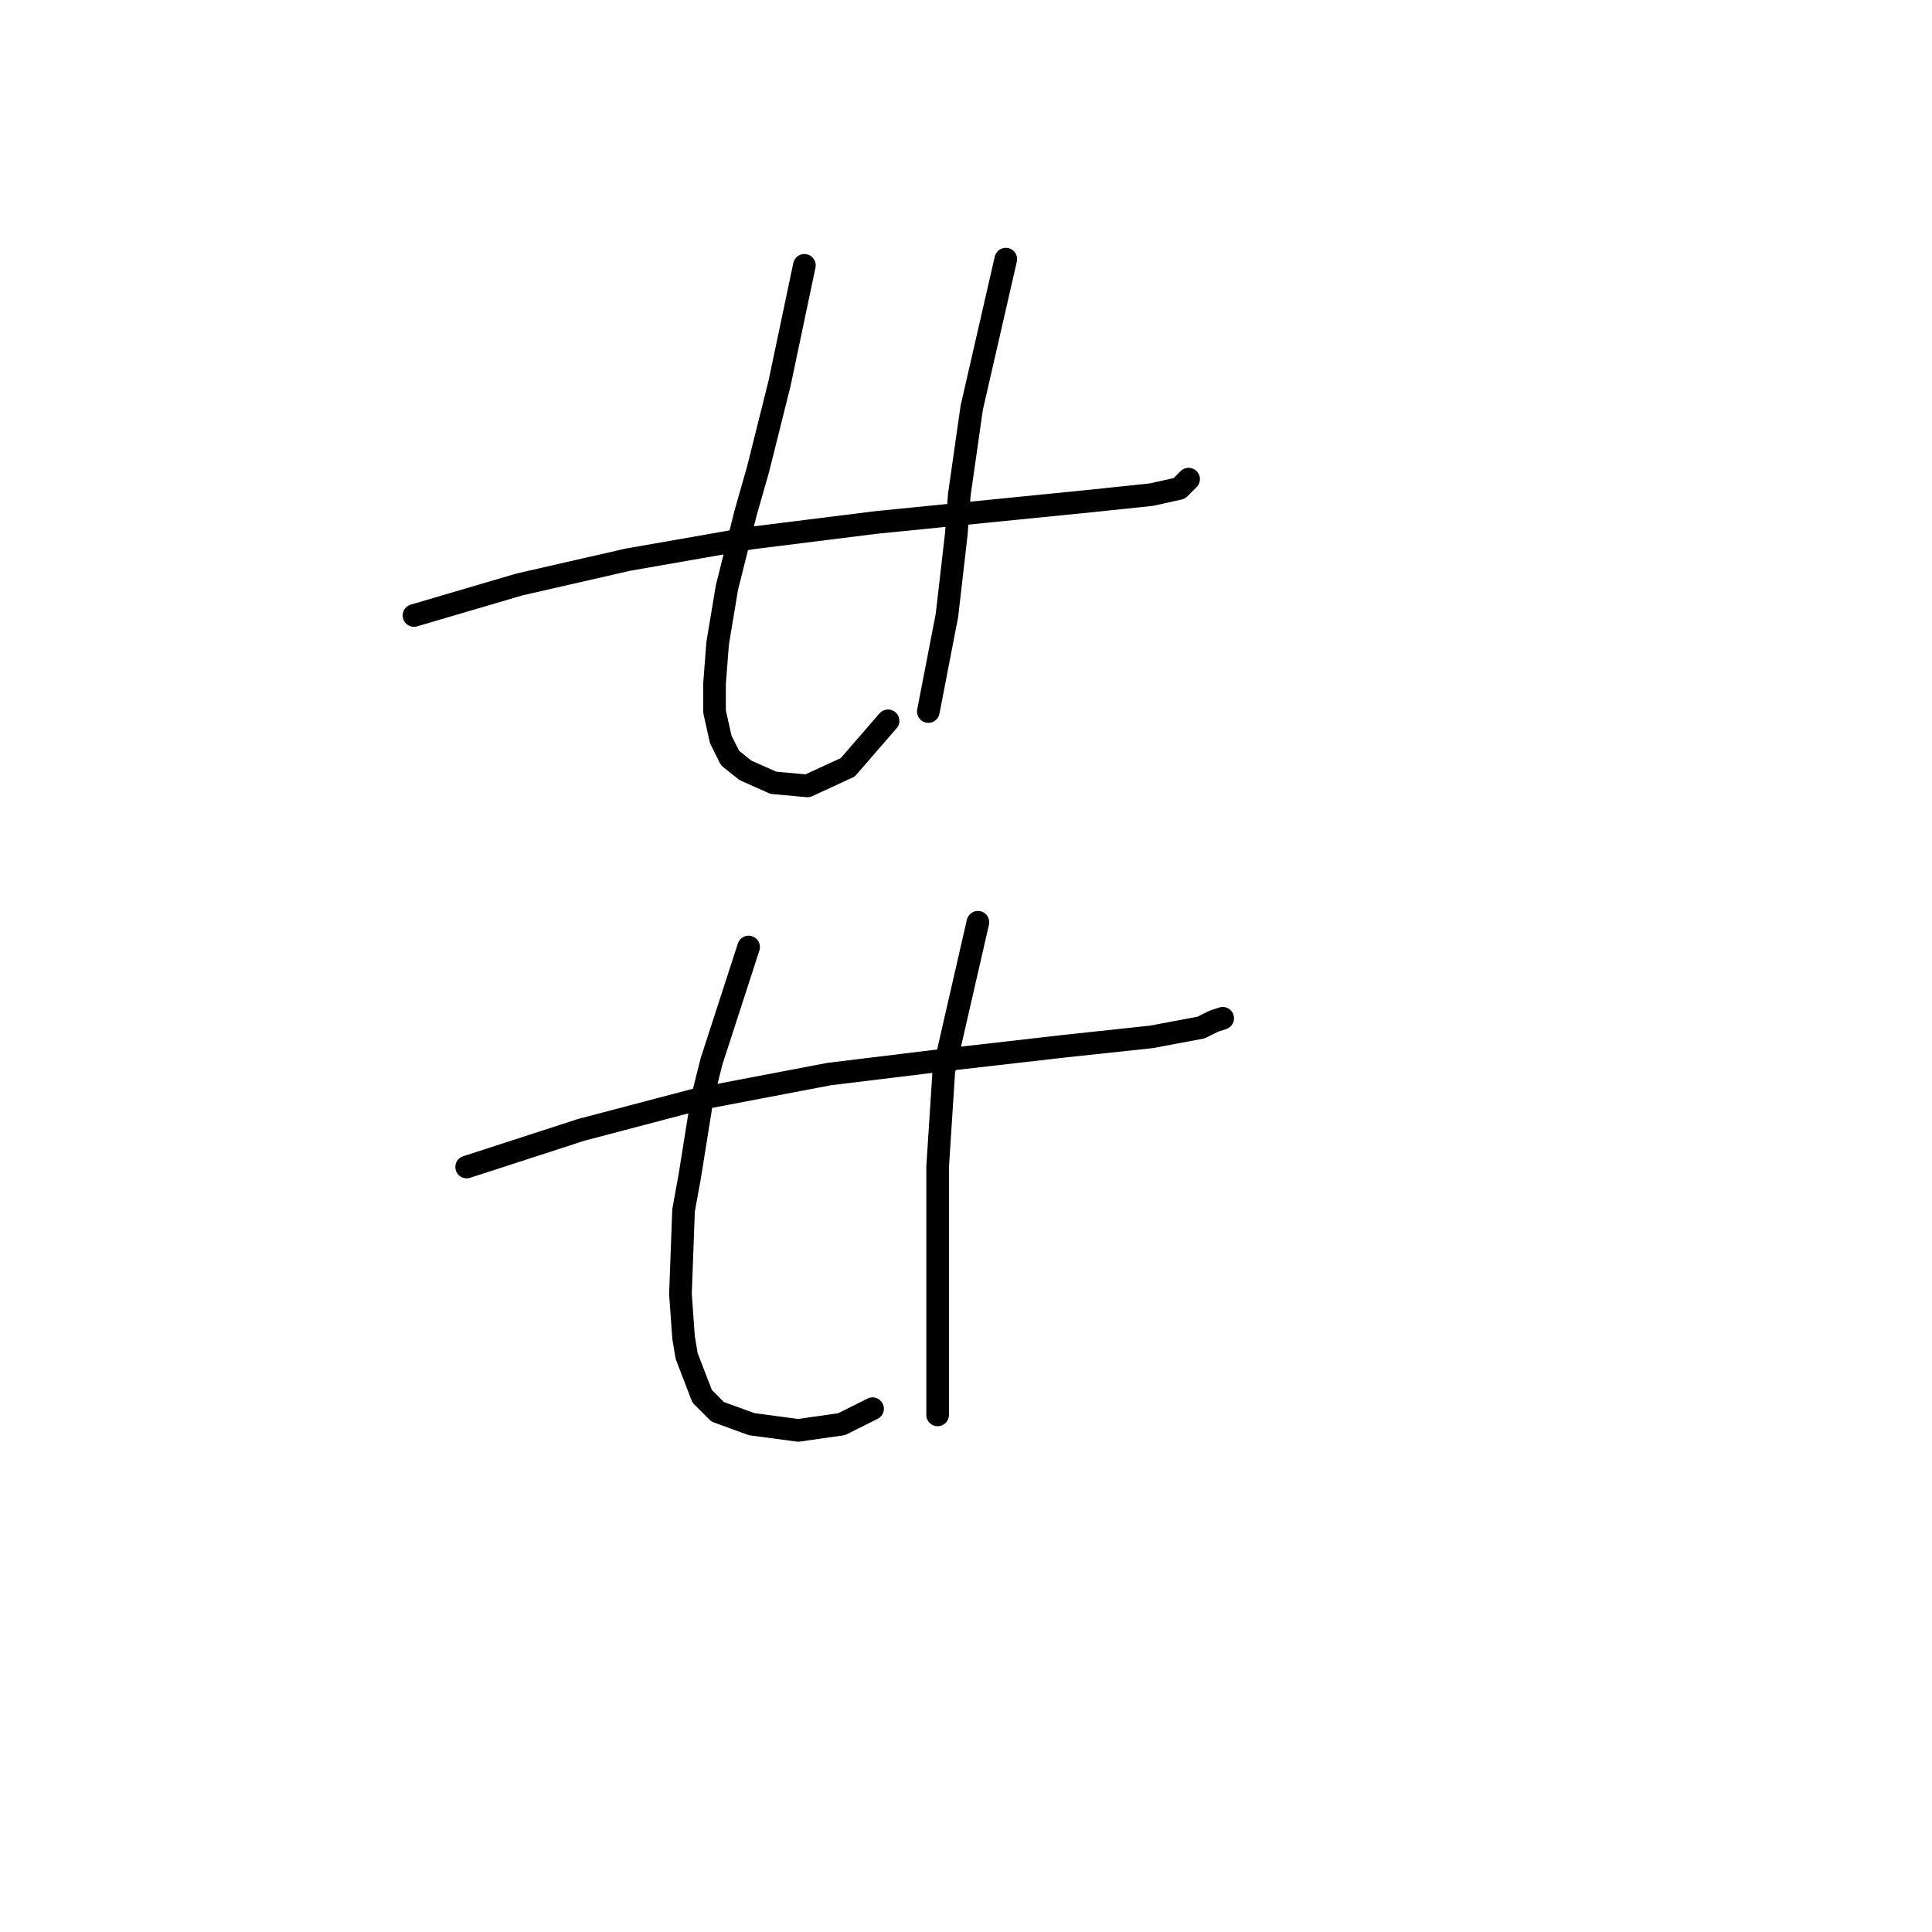 <?xml version="1.0" standalone="no"?>
    <svg width="256" height="256" xmlns="http://www.w3.org/2000/svg" version="1.1">
    <polyline stroke="black" stroke-width="3" stroke-linecap="round" fill="transparent" stroke-linejoin="round" points="54.854 81.554 68.814 77.448 83.184 74.163 99.607 71.289 116.029 69.236 132.452 67.594 144.769 66.362 152.57 65.541 156.265 64.72 157.497 63.488 157.497 63.488 " />
        <polyline stroke="black" stroke-width="3" stroke-linecap="round" fill="transparent" stroke-linejoin="round" points="106.586 35.159 103.302 50.761 100.428 62.257 98.785 68.005 96.322 77.858 95.09 85.249 94.68 90.586 94.68 94.281 95.501 97.976 96.733 100.44 98.785 102.082 102.481 103.724 106.997 104.135 112.334 101.672 117.672 95.513 117.672 95.513 " />
        <polyline stroke="black" stroke-width="3" stroke-linecap="round" fill="transparent" stroke-linejoin="round" points="133.273 34.338 128.757 54.045 127.115 65.541 126.704 70.879 125.473 81.554 123.009 94.281 123.009 94.281 " />
        <polyline stroke="black" stroke-width="3" stroke-linecap="round" fill="transparent" stroke-linejoin="round" points="61.834 154.635 77.025 149.708 92.627 145.603 109.871 142.318 126.704 140.265 141.074 138.623 152.57 137.391 159.139 136.159 160.782 135.338 162.013 134.928 162.013 134.928 " />
        <polyline stroke="black" stroke-width="3" stroke-linecap="round" fill="transparent" stroke-linejoin="round" points="99.196 125.485 94.269 140.676 93.037 145.603 91.395 155.867 90.574 160.383 90.163 171.469 90.574 177.217 90.985 179.68 93.037 185.017 95.09 187.07 99.607 188.713 105.765 189.534 111.513 188.713 115.619 186.66 115.619 186.66 " />
        <polyline stroke="black" stroke-width="3" stroke-linecap="round" fill="transparent" stroke-linejoin="round" points="129.578 122.2 125.062 141.907 124.241 154.635 124.241 161.204 124.241 180.501 124.241 187.481 124.241 187.481 " />
        </svg>
